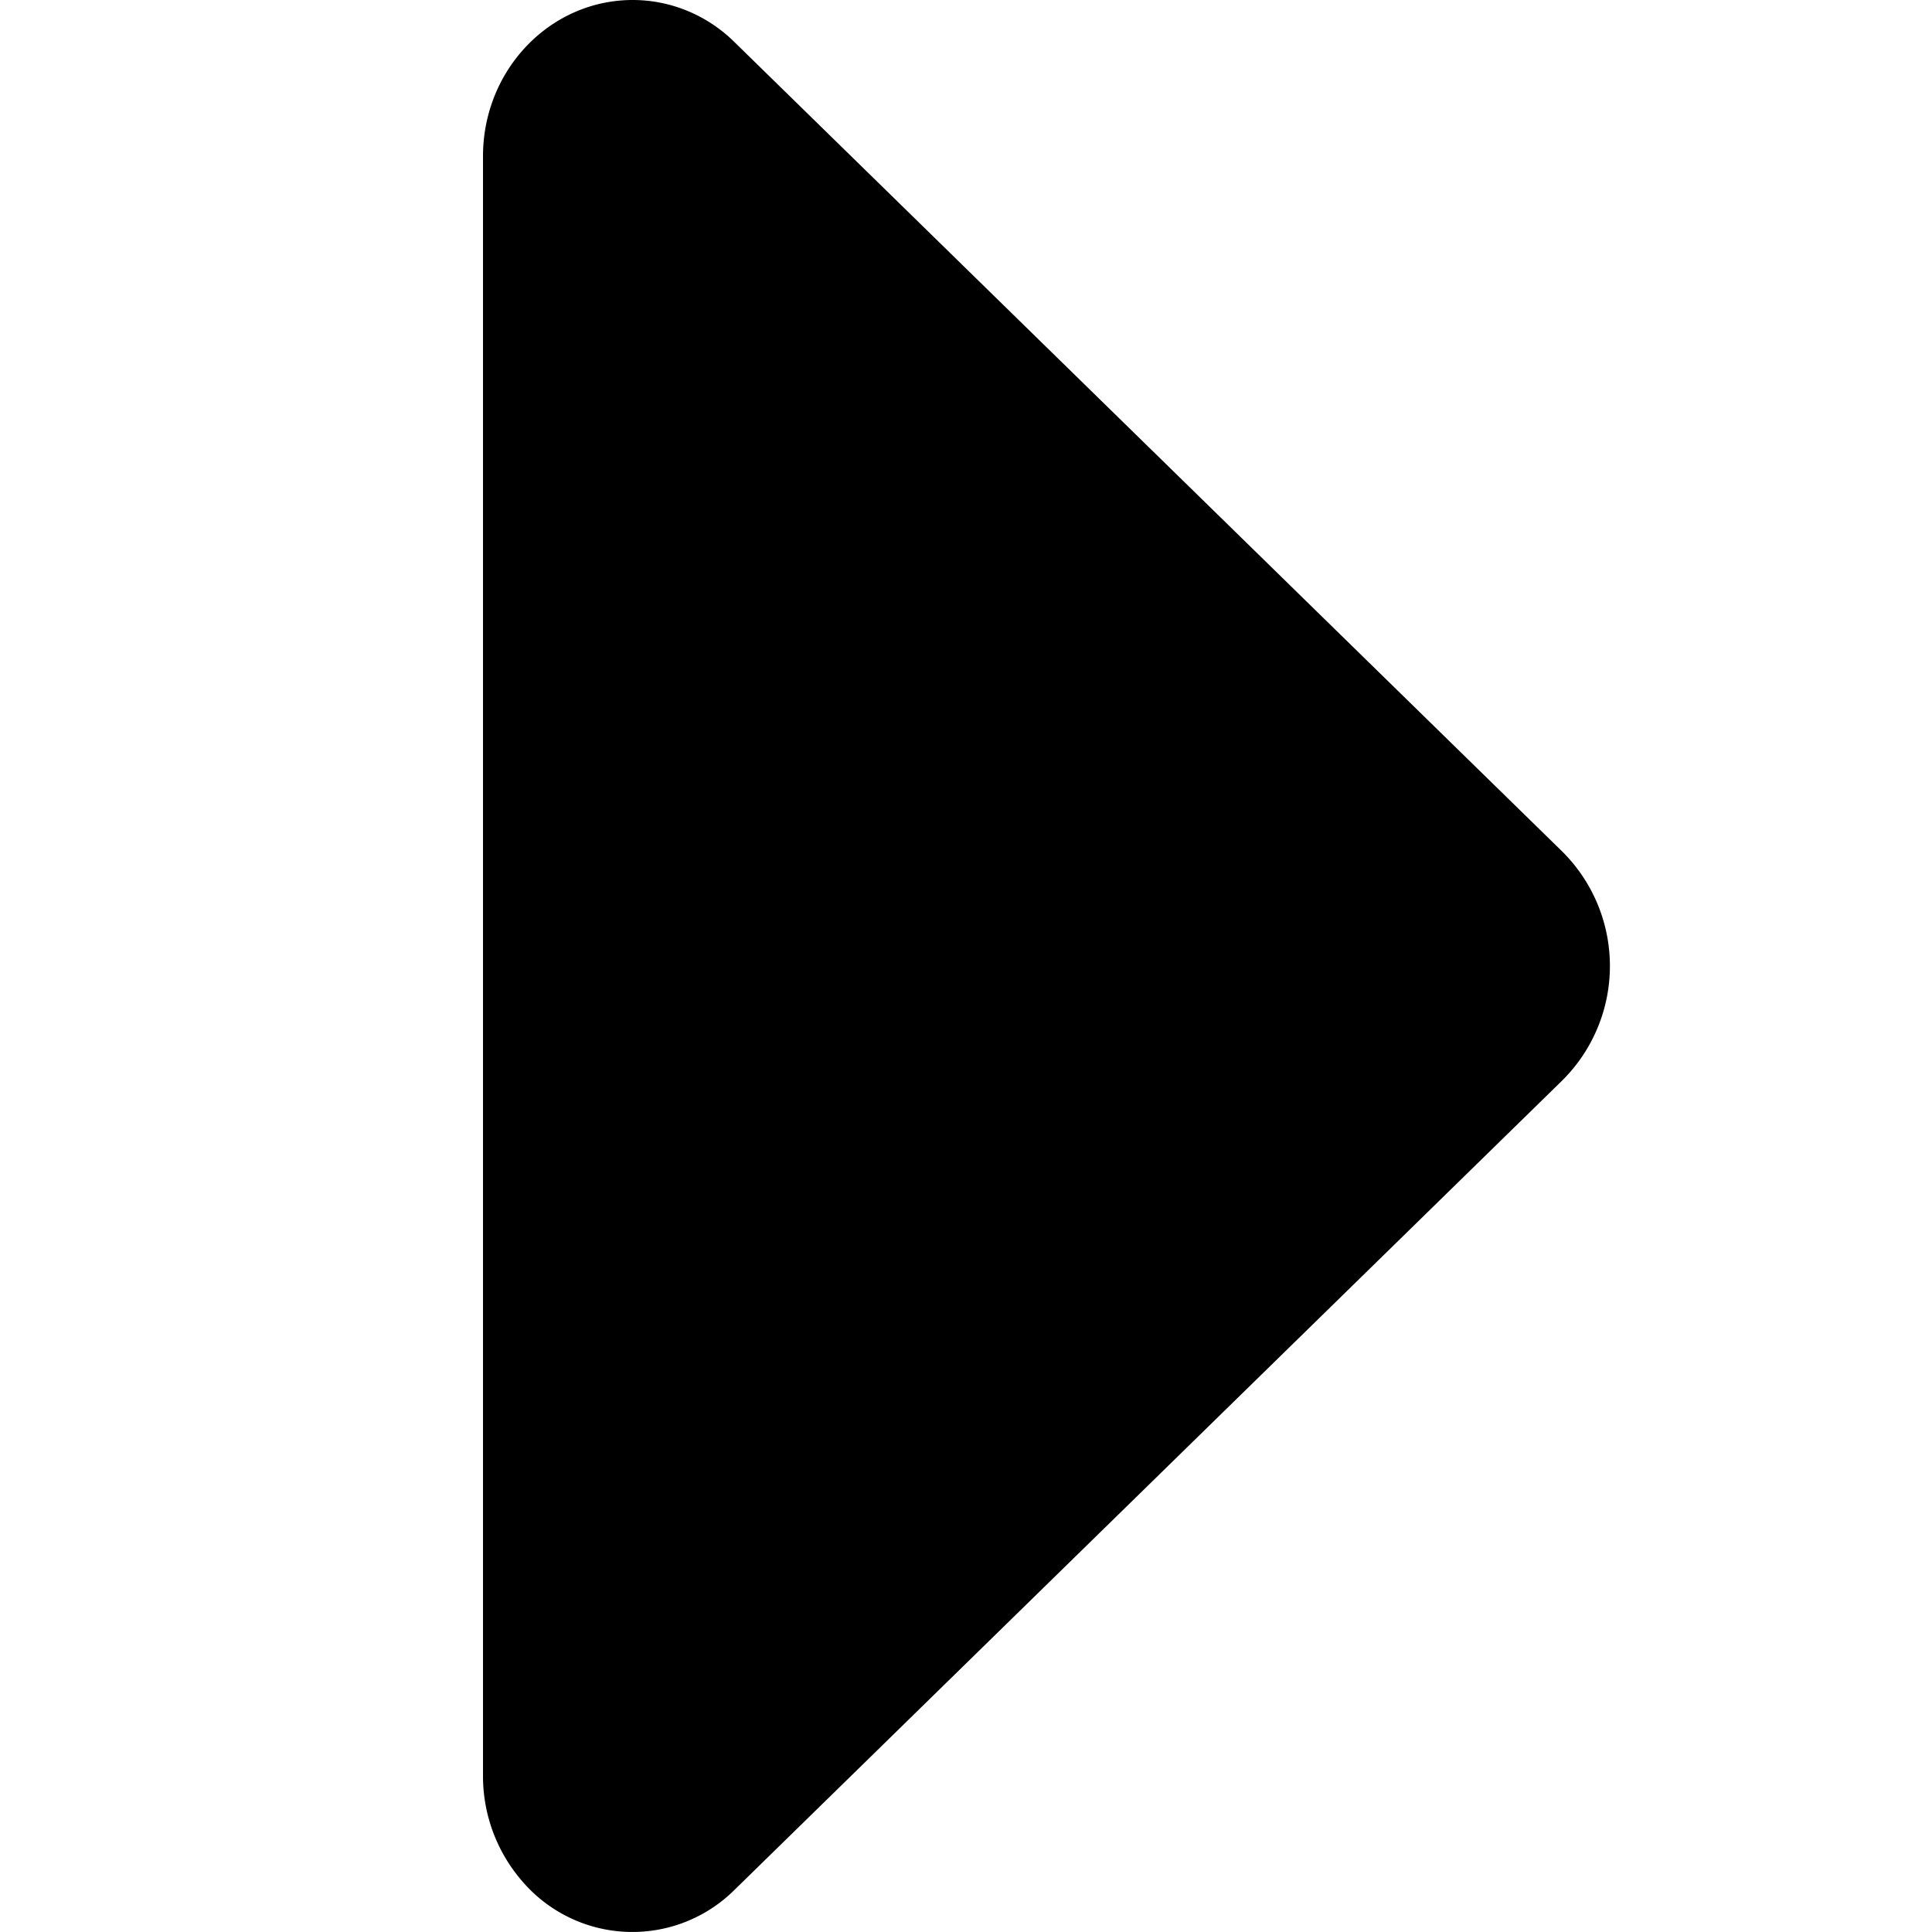 <svg xmlns="http://www.w3.org/2000/svg" width="8" height="8" viewBox="0 0 8 8"><path fill="#000" fill-rule="evenodd" d="M2 7.353V.647C2 .29 2.277 0 2.62 0c.156 0 .308.062.422.175L6.47 3.527a.668.668 0 0 1 0 .946L3.042 7.825a.6.6 0 0 1-.875-.03A.664.664 0 0 1 2 7.353z"/></svg>
